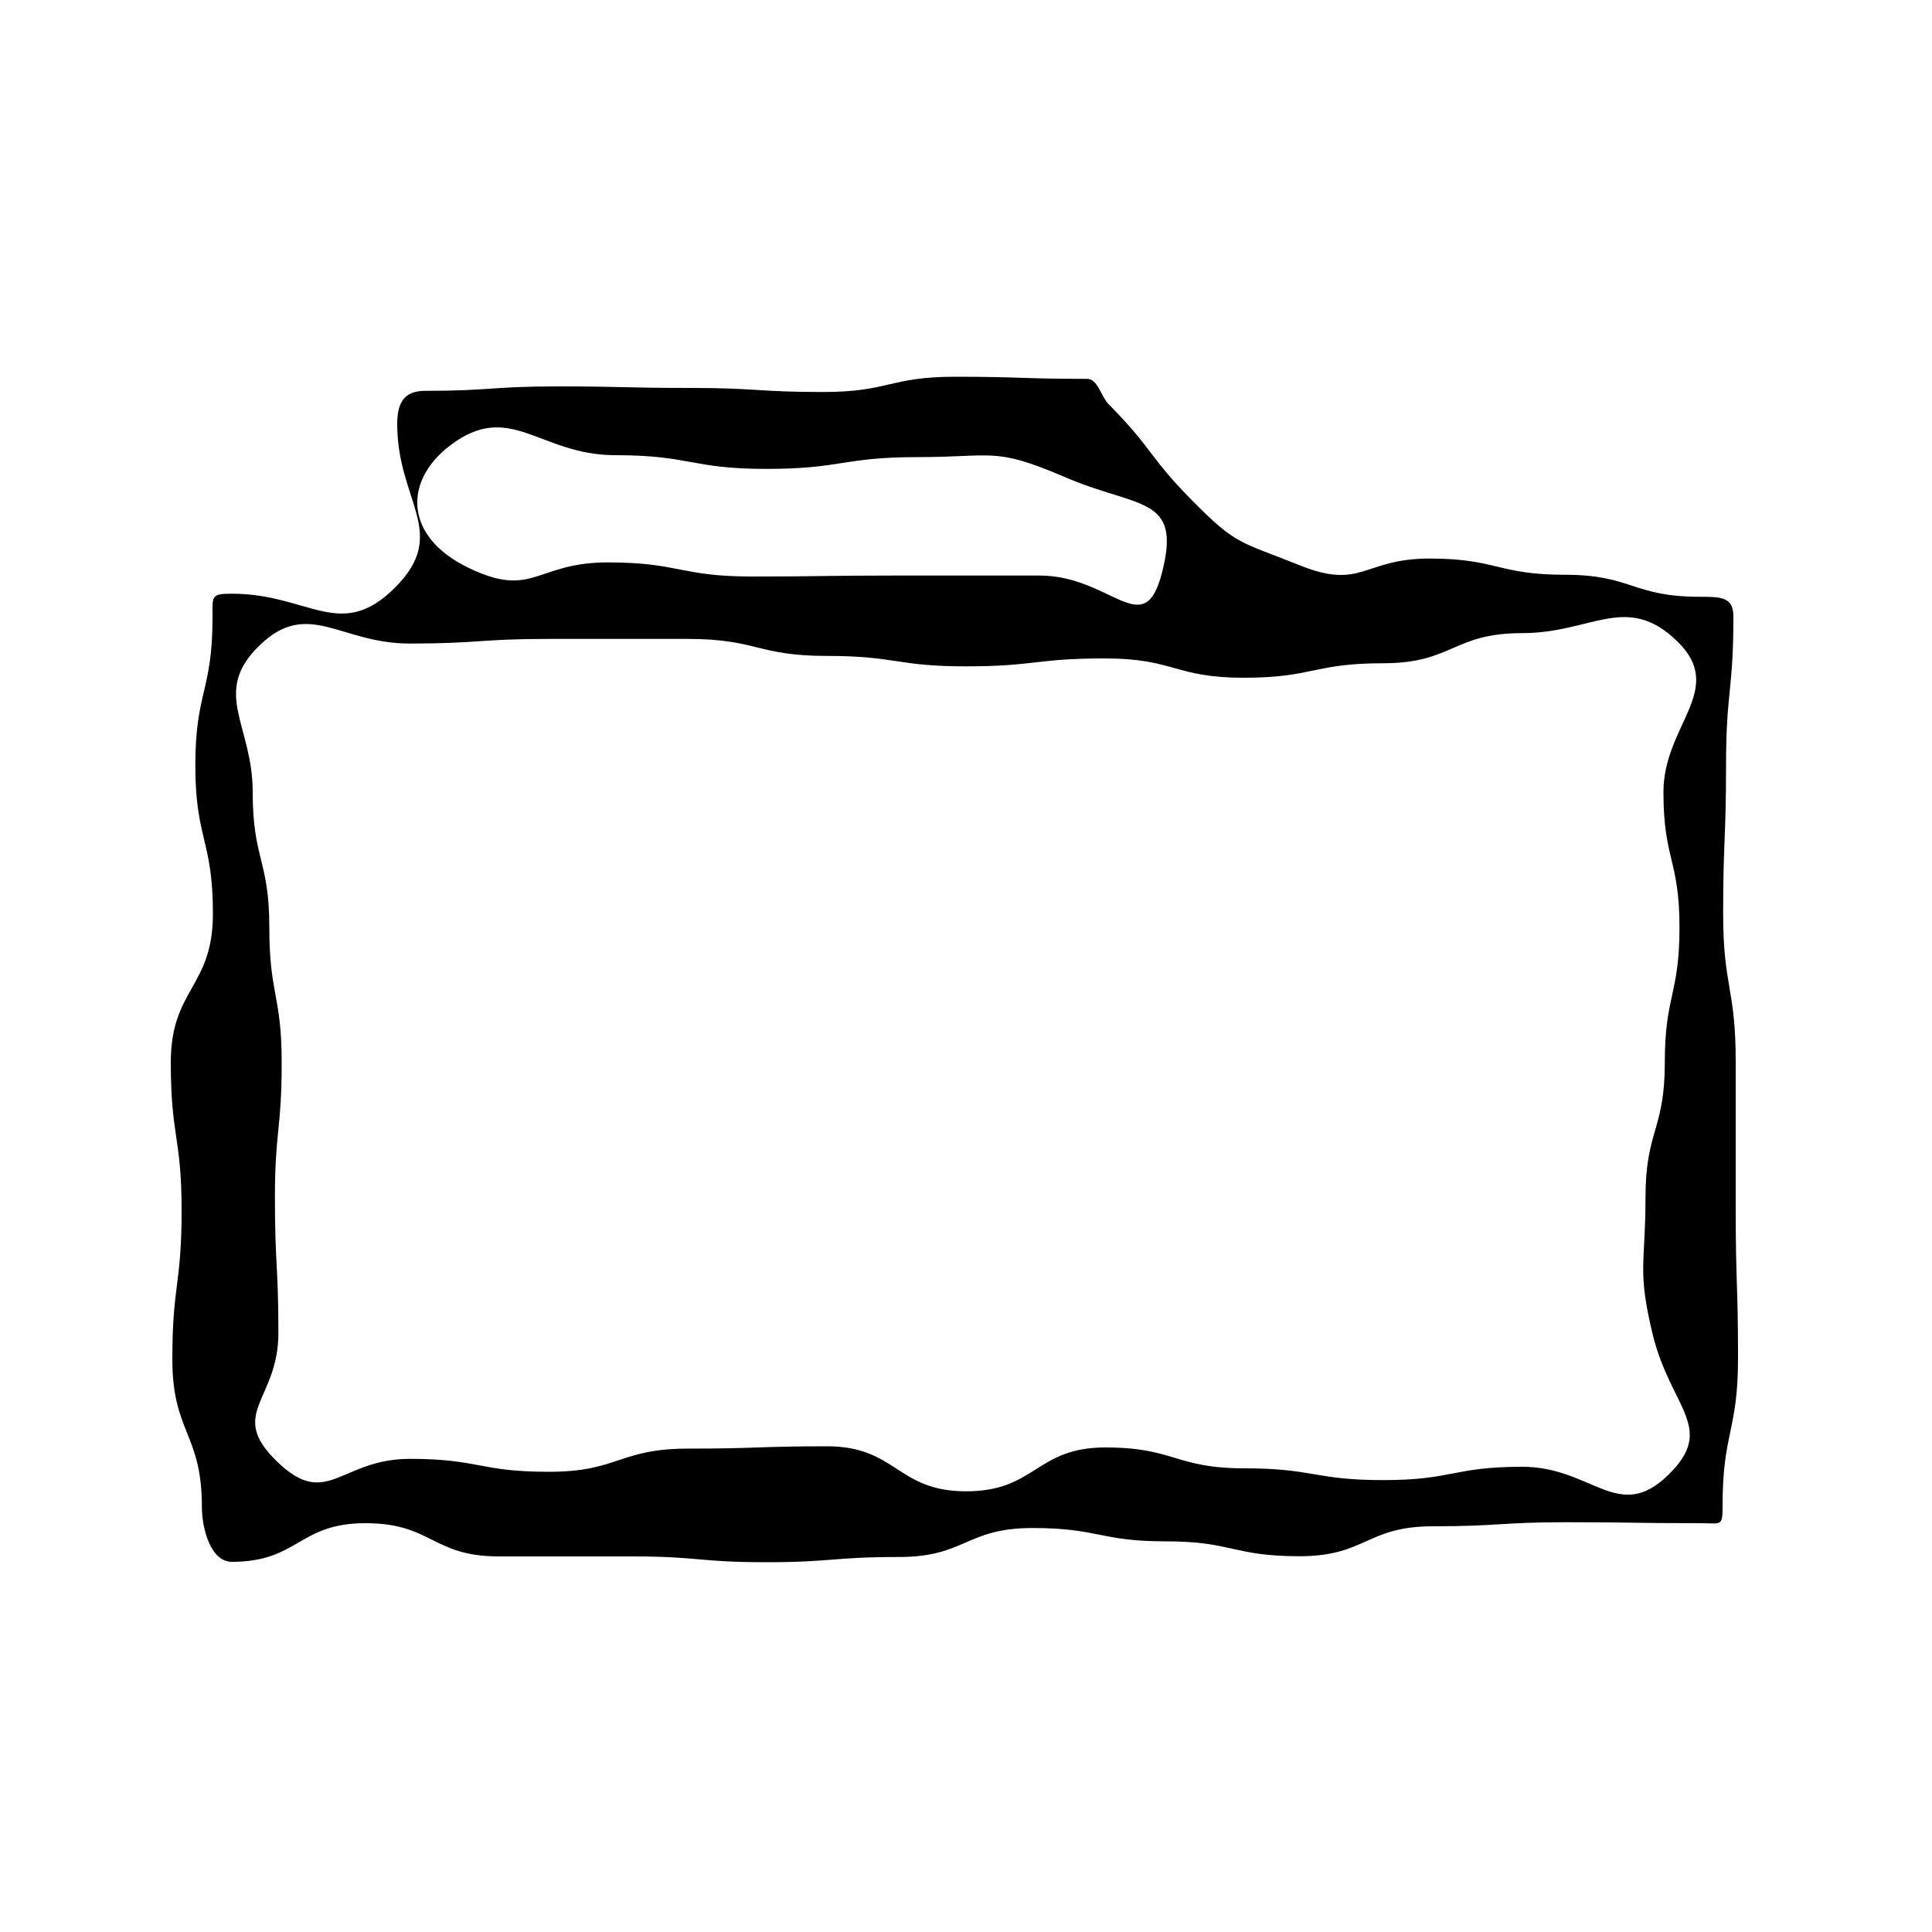 <svg xmlns="http://www.w3.org/2000/svg" viewBox="0 0 100 100"><defs><style>.cls-1{fill:none;}</style></defs><g id="Guides"><g id="Folder"><path d="M88,30.89c-3.52,0-3.52-1.14-7-1.14s-3.53-.84-7-.84-3.48,1.66-6.75.34c-3.06-1.23-3.23-1-5.54-3.34s-2-2.64-4.34-5c-.37-.38-.56-1.3-1.09-1.3-3.42,0-3.42-.11-6.84-.11s-3.41.79-6.83.79-3.42-.21-6.84-.21S32.26,20,28.84,20s-3.42.23-6.84.23c-1.1,0-1.44.63-1.44,1.73,0,4,2.72,5.62-.11,8.45s-4.45.32-8.45.32c-1.1,0-1,.13-1,1.23,0,3.83-.89,3.83-.89,7.66s.91,3.84.91,7.67S8.84,51.16,8.84,55s.56,3.84.56,7.67-.48,3.83-.48,7.67,1.53,3.83,1.53,7.67c0,1.1.45,2.83,1.55,2.83,3.45,0,3.45-2,6.91-2s3.45,1.72,6.91,1.72,3.45,0,6.9,0,3.45.3,6.91.3,3.45-.27,6.9-.27,3.46-1.5,6.91-1.5,3.46.69,6.91.69,3.45.77,6.91.77,3.45-1.55,6.91-1.55,3.46-.21,6.91-.21,3.46.05,6.92.05c1.1,0,1.16.2,1.16-.9,0-3.83.8-3.83.8-7.66s-.12-3.84-.12-7.67,0-3.83,0-7.66-.65-3.84-.65-7.67.15-3.83.15-7.67.38-3.83.38-7.67C89.73,30.9,89.1,30.89,88,30.89ZM23.28,23.07c3.12-2.39,4.64.49,8.56.49s3.91.71,7.83.71,3.92-.61,7.84-.61,3.94-.53,7.53,1c3.86,1.69,6.15.94,5.1,5-.93,3.61-2.61.13-6.34.13s-3.72,0-7.45,0-3.72.05-7.44.05-3.73-.73-7.46-.73-3.84,1.9-7.2.28S20.9,24.89,23.28,23.07ZM86.34,76.35c-2.58,2.51-3.94-.43-7.54-.43s-3.6.69-7.19.69S68,76,64.41,76s-3.6-1.08-7.2-1.08-3.6,2.27-7.2,2.27-3.6-2.33-7.2-2.33-3.6.12-7.19.12-3.6,1.2-7.21,1.2-3.6-.67-7.2-.67-4.28,2.65-6.87.14.07-3.15.07-6.65-.18-3.5-.18-7,.35-3.5.35-7-.64-3.5-.64-7-.86-3.5-.86-7-2.16-5.15.35-7.59,4.17-.1,7.77-.1,3.6-.24,7.19-.24l7.2,0c3.6,0,3.6.88,7.2.88s3.6.54,7.2.54,3.6-.41,7.2-.41,3.6,1,7.19,1,3.6-.75,7.21-.75,3.6-1.56,7.2-1.56,5.39-2.11,8,.4S86.1,37.5,86.1,41s.83,3.5.83,7-.76,3.5-.76,7-1,3.5-1,7-.44,3.7.38,7.1C86.5,72.92,88.85,73.91,86.34,76.35Z"/></g><rect class="cls-1" x="5" y="5" width="90" height="90"/></g></svg>